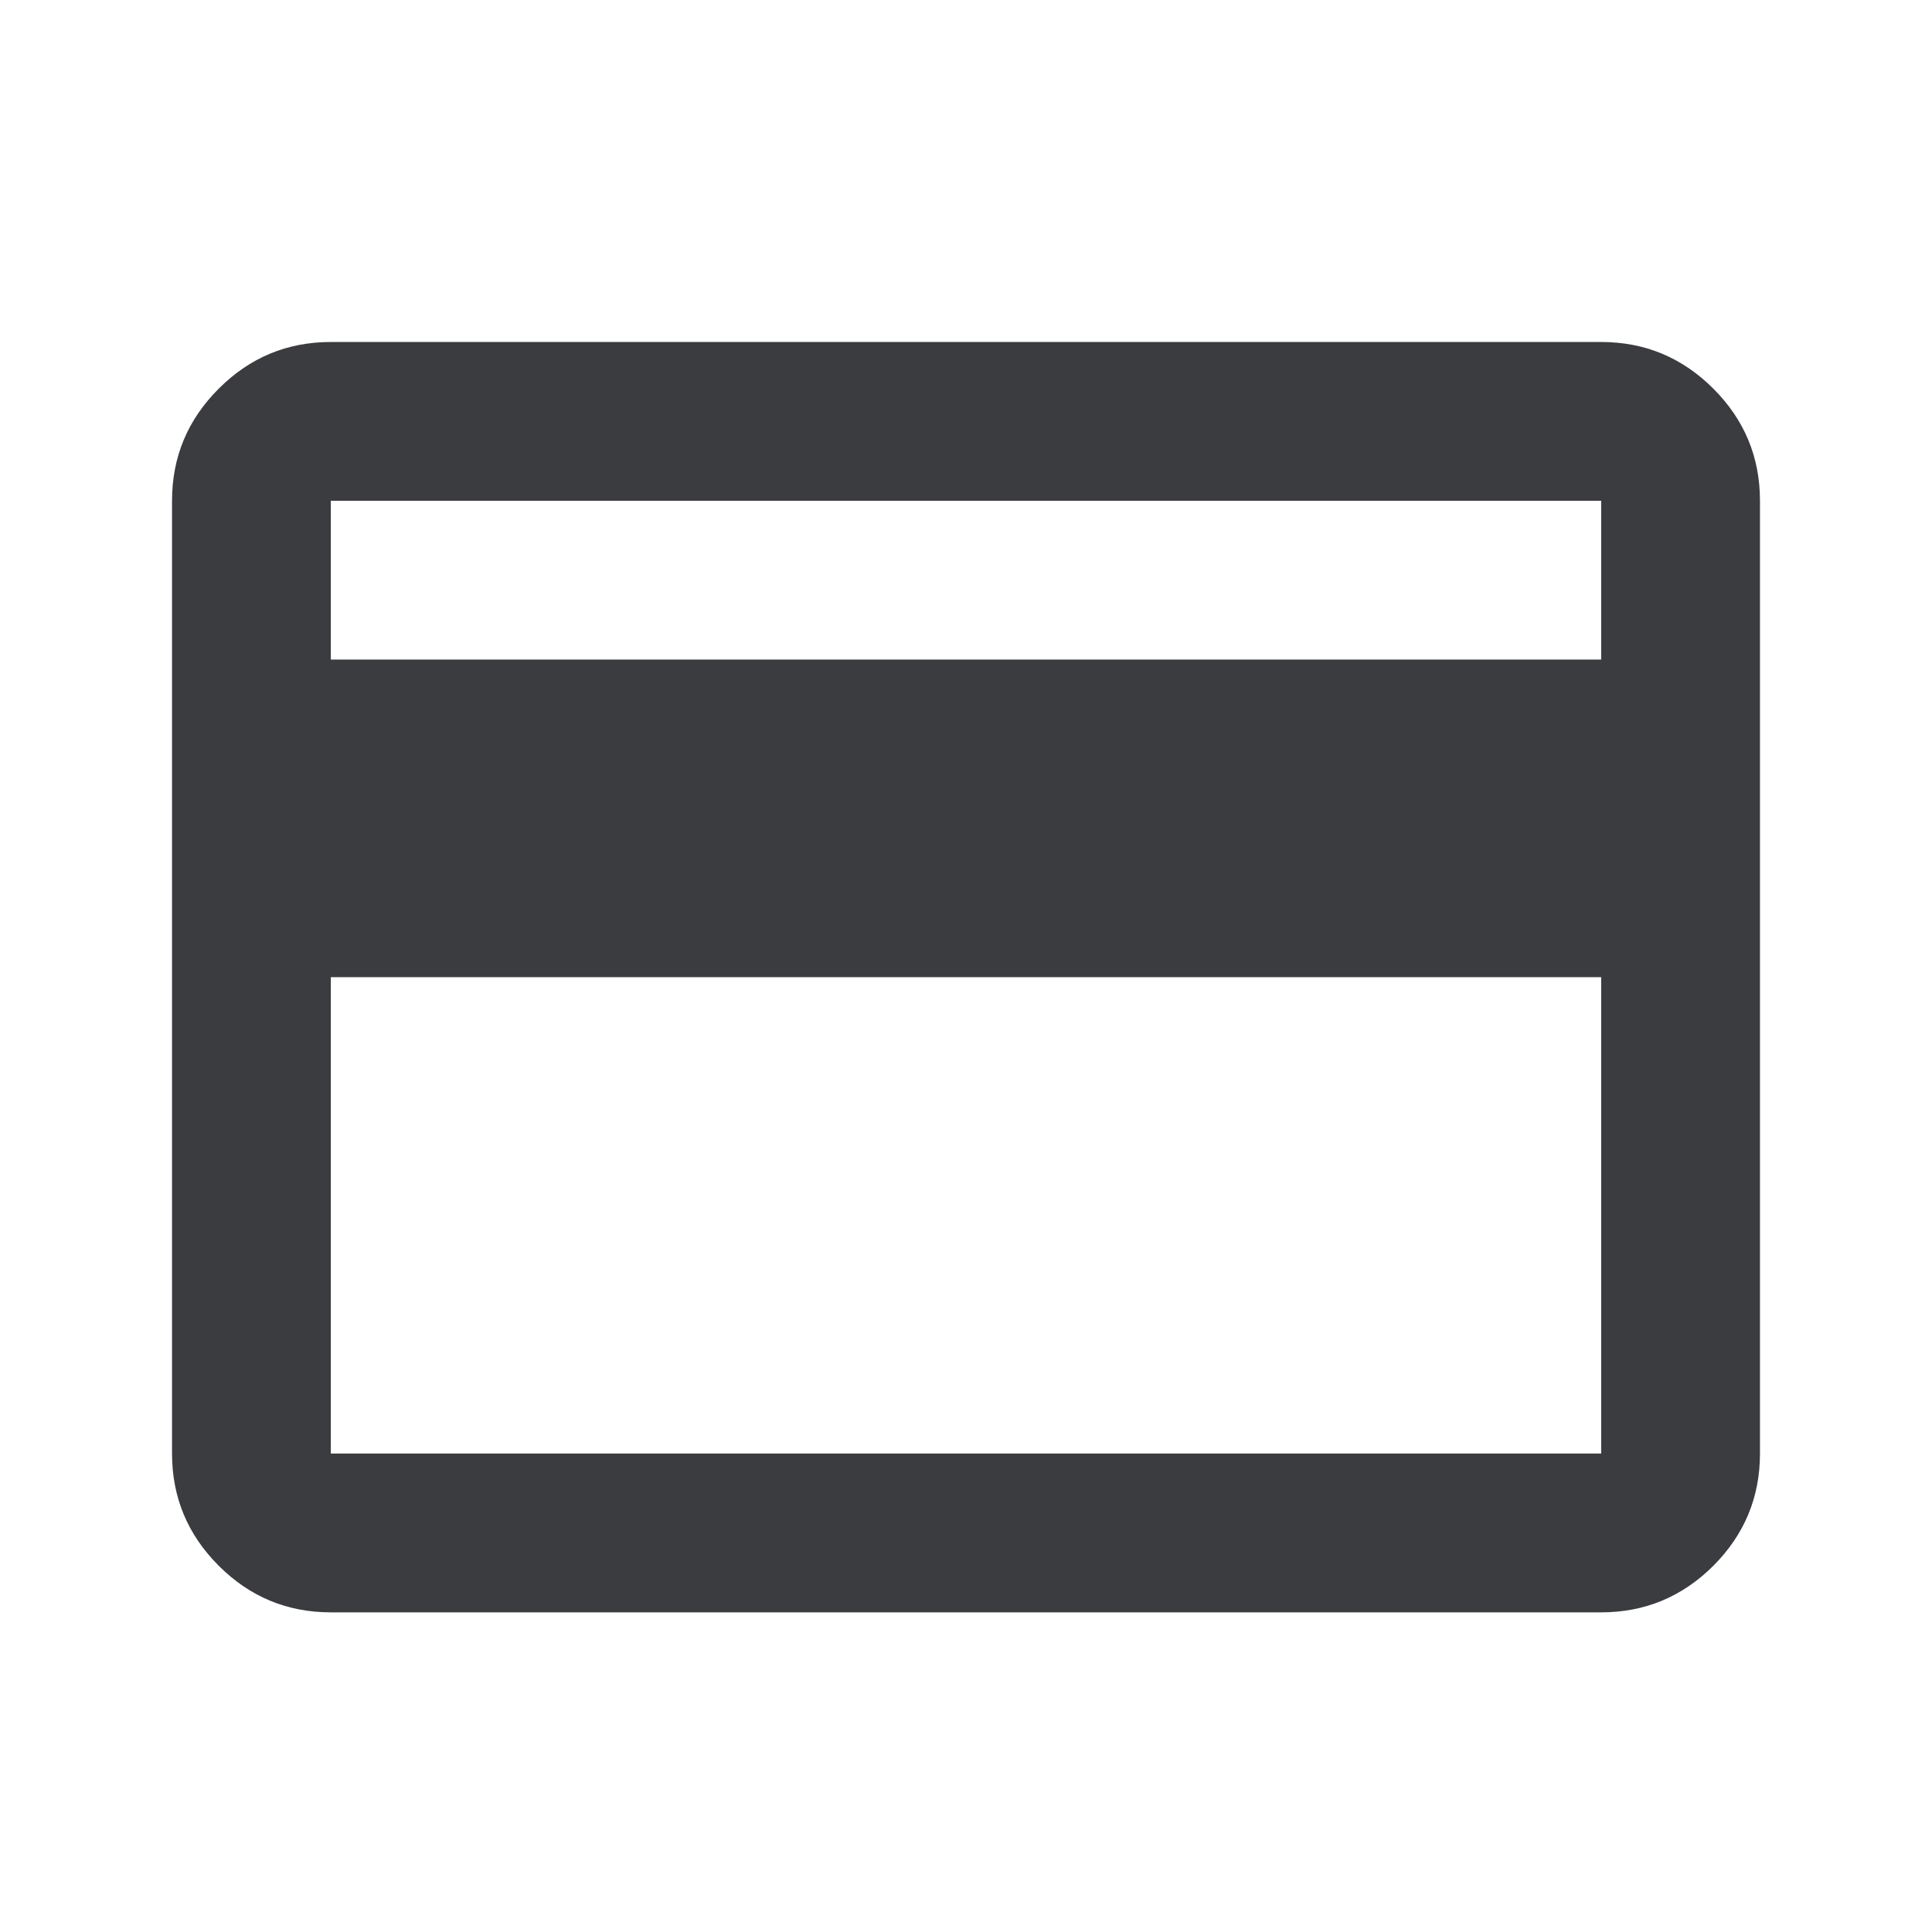 <svg width="73" height="73" viewBox="0 0 73 73" fill="none" xmlns="http://www.w3.org/2000/svg">
<mask id="mask0_30_228" style="mask-type:alpha" maskUnits="userSpaceOnUse" x="0" y="0" width="73" height="73">
<rect x="0.5" y="0.922" width="72" height="72" fill="#D9D9D9"/>
</mask>
<g mask="url(#mask0_30_228)">
<path d="M66.5 18.922V54.922C66.5 56.572 65.913 57.985 64.739 59.161C63.563 60.335 62.15 60.922 60.5 60.922H12.5C10.85 60.922 9.438 60.335 8.264 59.161C7.088 57.985 6.5 56.572 6.5 54.922V18.922C6.5 17.272 7.088 15.86 8.264 14.686C9.438 13.51 10.85 12.922 12.5 12.922H60.5C62.15 12.922 63.563 13.51 64.739 14.686C65.913 15.86 66.5 17.272 66.5 18.922ZM12.5 24.922H60.5V18.922H12.5V24.922ZM12.5 36.922V54.922H60.5V36.922H12.5Z" fill="#3B3C40"/>
</g>
</svg>
